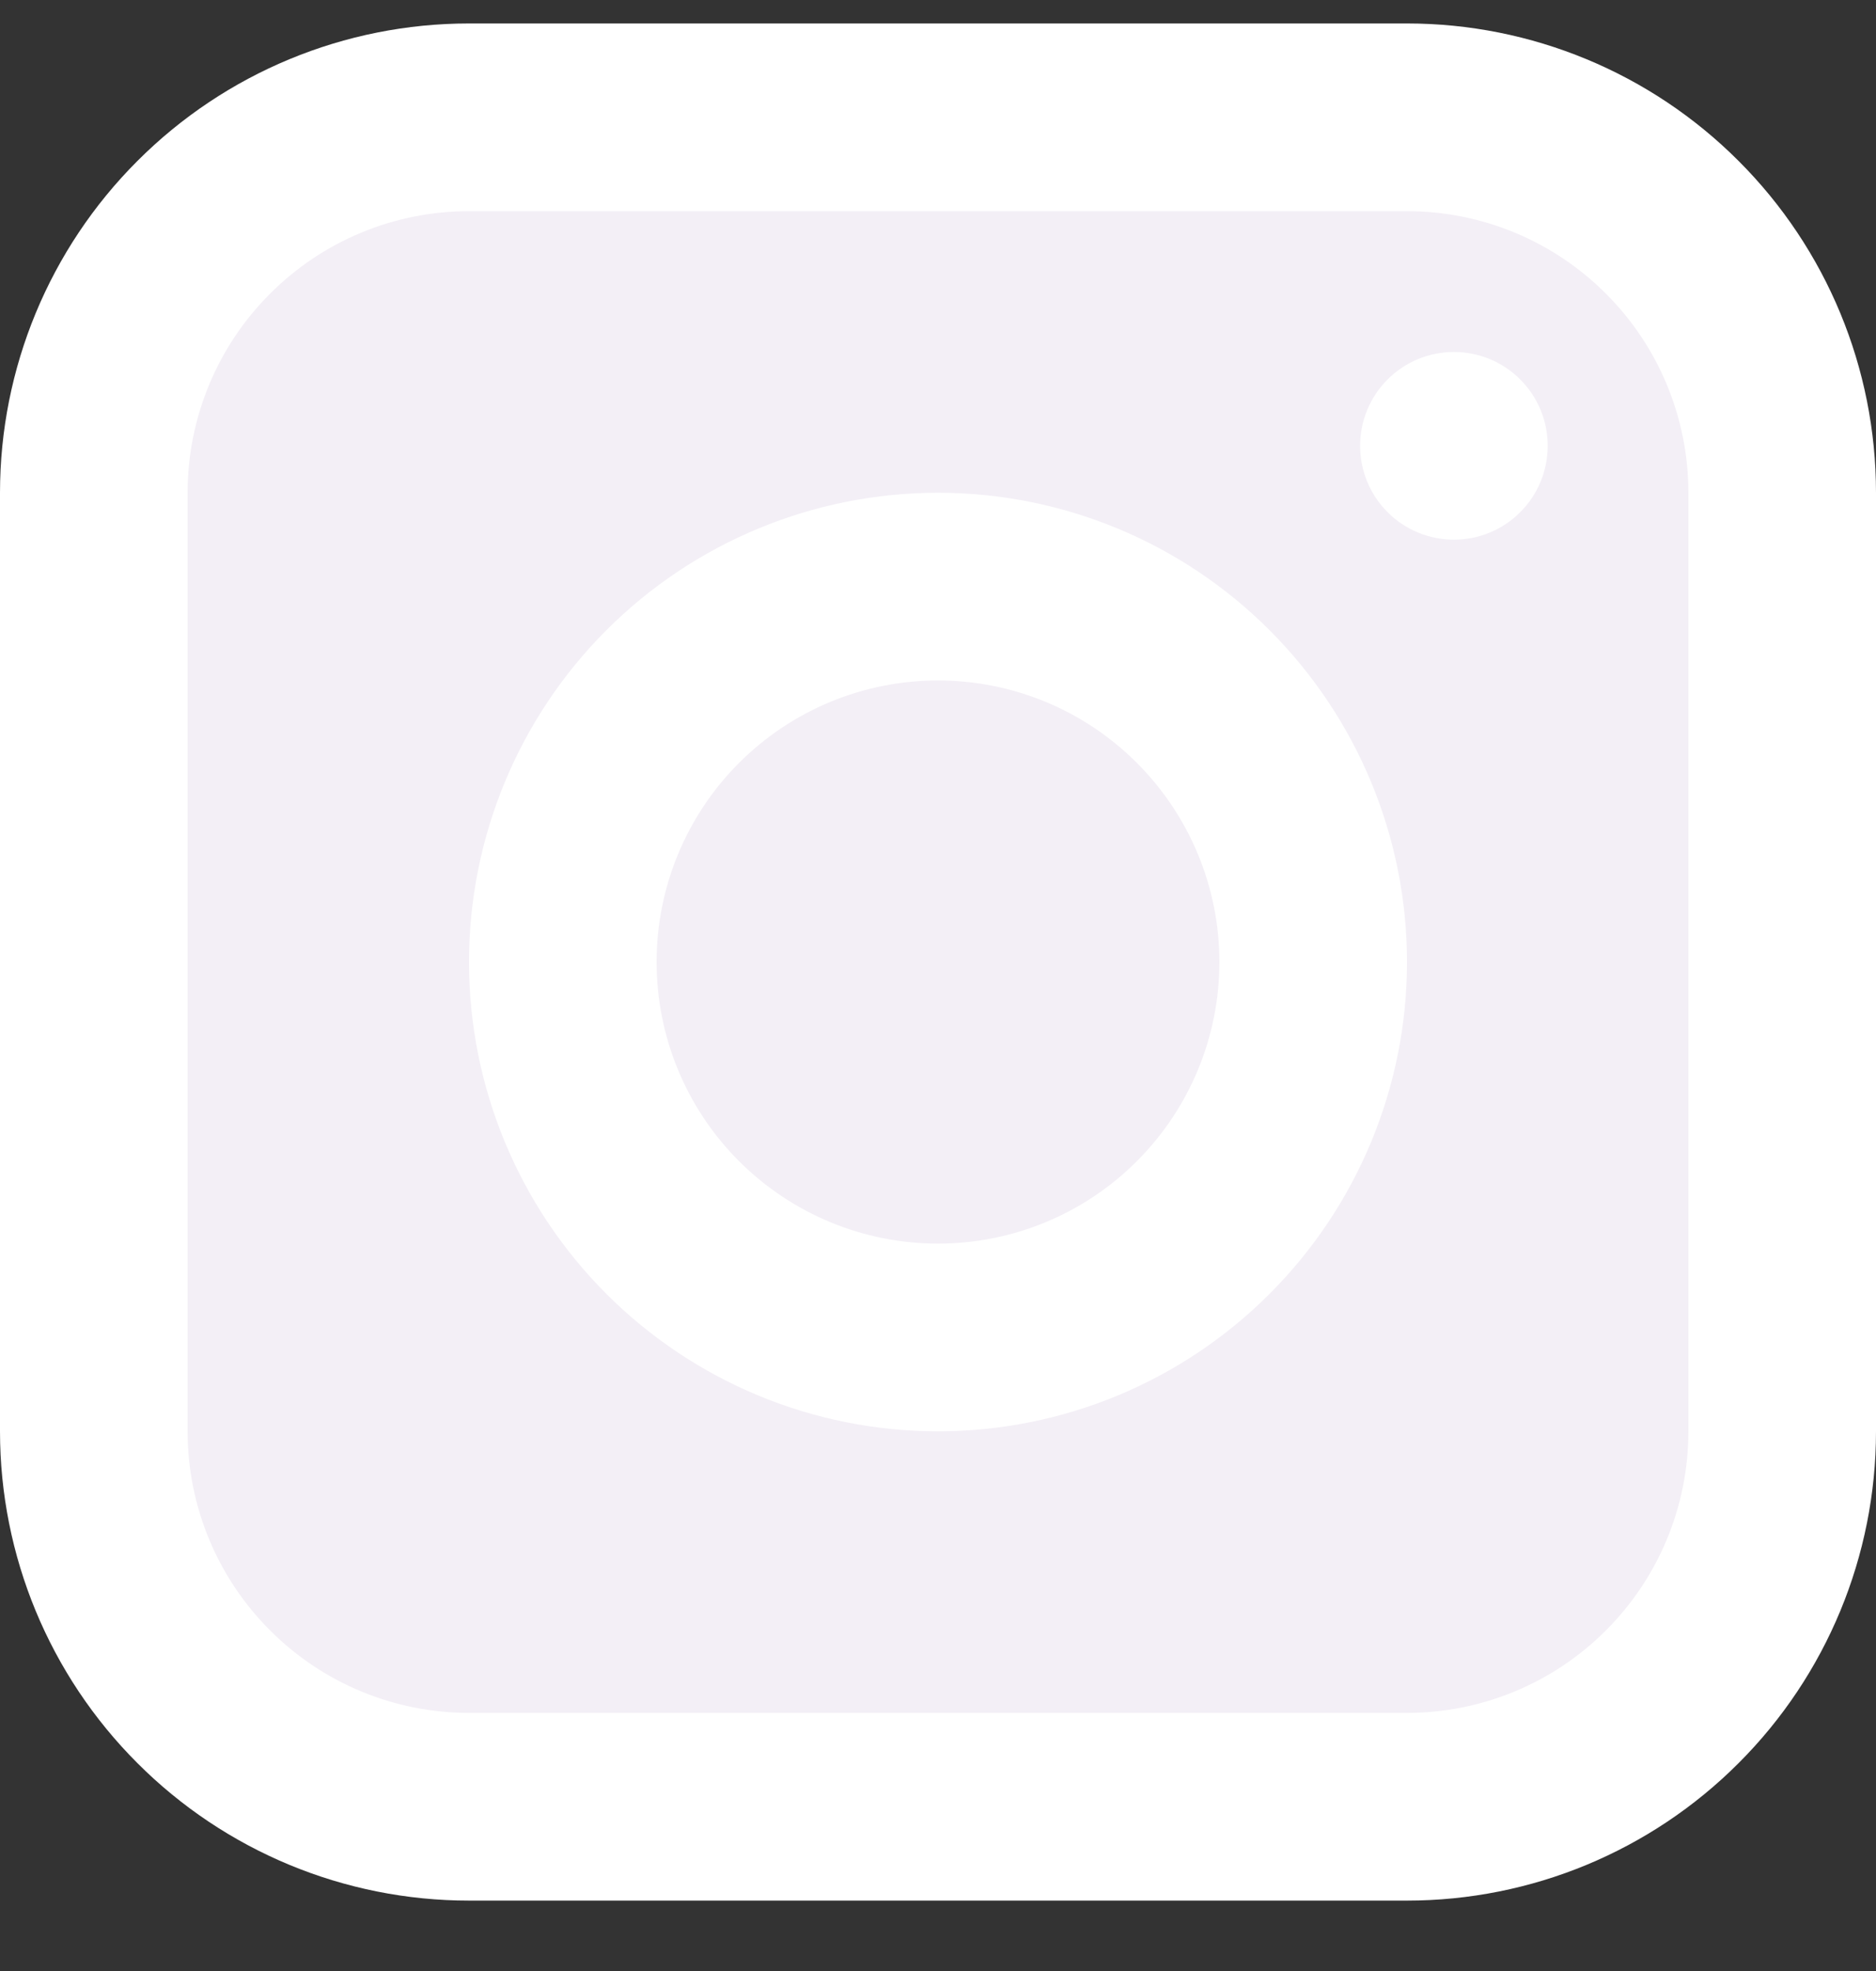 <svg width="20" height="21" viewBox="0 0 20 21" fill="#F3EFF6" xmlns="http://www.w3.org/2000/svg">
<rect x="0" y="0" width="20" height="21" fill="#333333" stroke="none"/>
<path d="M15 1.25H5C3.939 1.25 2.922 1.671 2.172 2.422C1.421 3.172 1 4.189 1 5.25V15.25C1 16.311 1.421 17.328 2.172 18.078C2.922 18.829 3.939 19.25 5 19.25H15C16.061 19.25 17.078 18.829 17.828 18.078C18.579 17.328 19 16.311 19 15.25V5.25C19 4.189 18.579 3.172 17.828 2.422C17.078 1.671 16.061 1.25 15 1.25Z" stroke="white" stroke-width="2" stroke-linejoin="round"/>
<path d="M10 14.25C11.061 14.25 12.078 13.829 12.828 13.078C13.578 12.328 14 11.311 14 10.25C14 9.189 13.578 8.172 12.828 7.422C12.078 6.671 11.061 6.25 10 6.25C8.939 6.25 7.922 6.671 7.171 7.422C6.421 8.172 6 9.189 6 10.25C6 11.311 6.421 12.328 7.171 13.078C7.922 13.829 8.939 14.25 10 14.25Z" stroke="white" stroke-width="2" stroke-linejoin="round"/>
<path d="M15.5 5.75C15.765 5.75 16.02 5.645 16.207 5.457C16.395 5.27 16.5 5.015 16.5 4.75C16.5 4.485 16.395 4.23 16.207 4.043C16.02 3.855 15.765 3.75 15.5 3.75C15.235 3.75 14.98 3.855 14.793 4.043C14.605 4.23 14.5 4.485 14.5 4.75C14.5 5.015 14.605 5.27 14.793 5.457C14.98 5.645 15.235 5.75 15.5 5.75Z" fill="white"/>
</svg>
